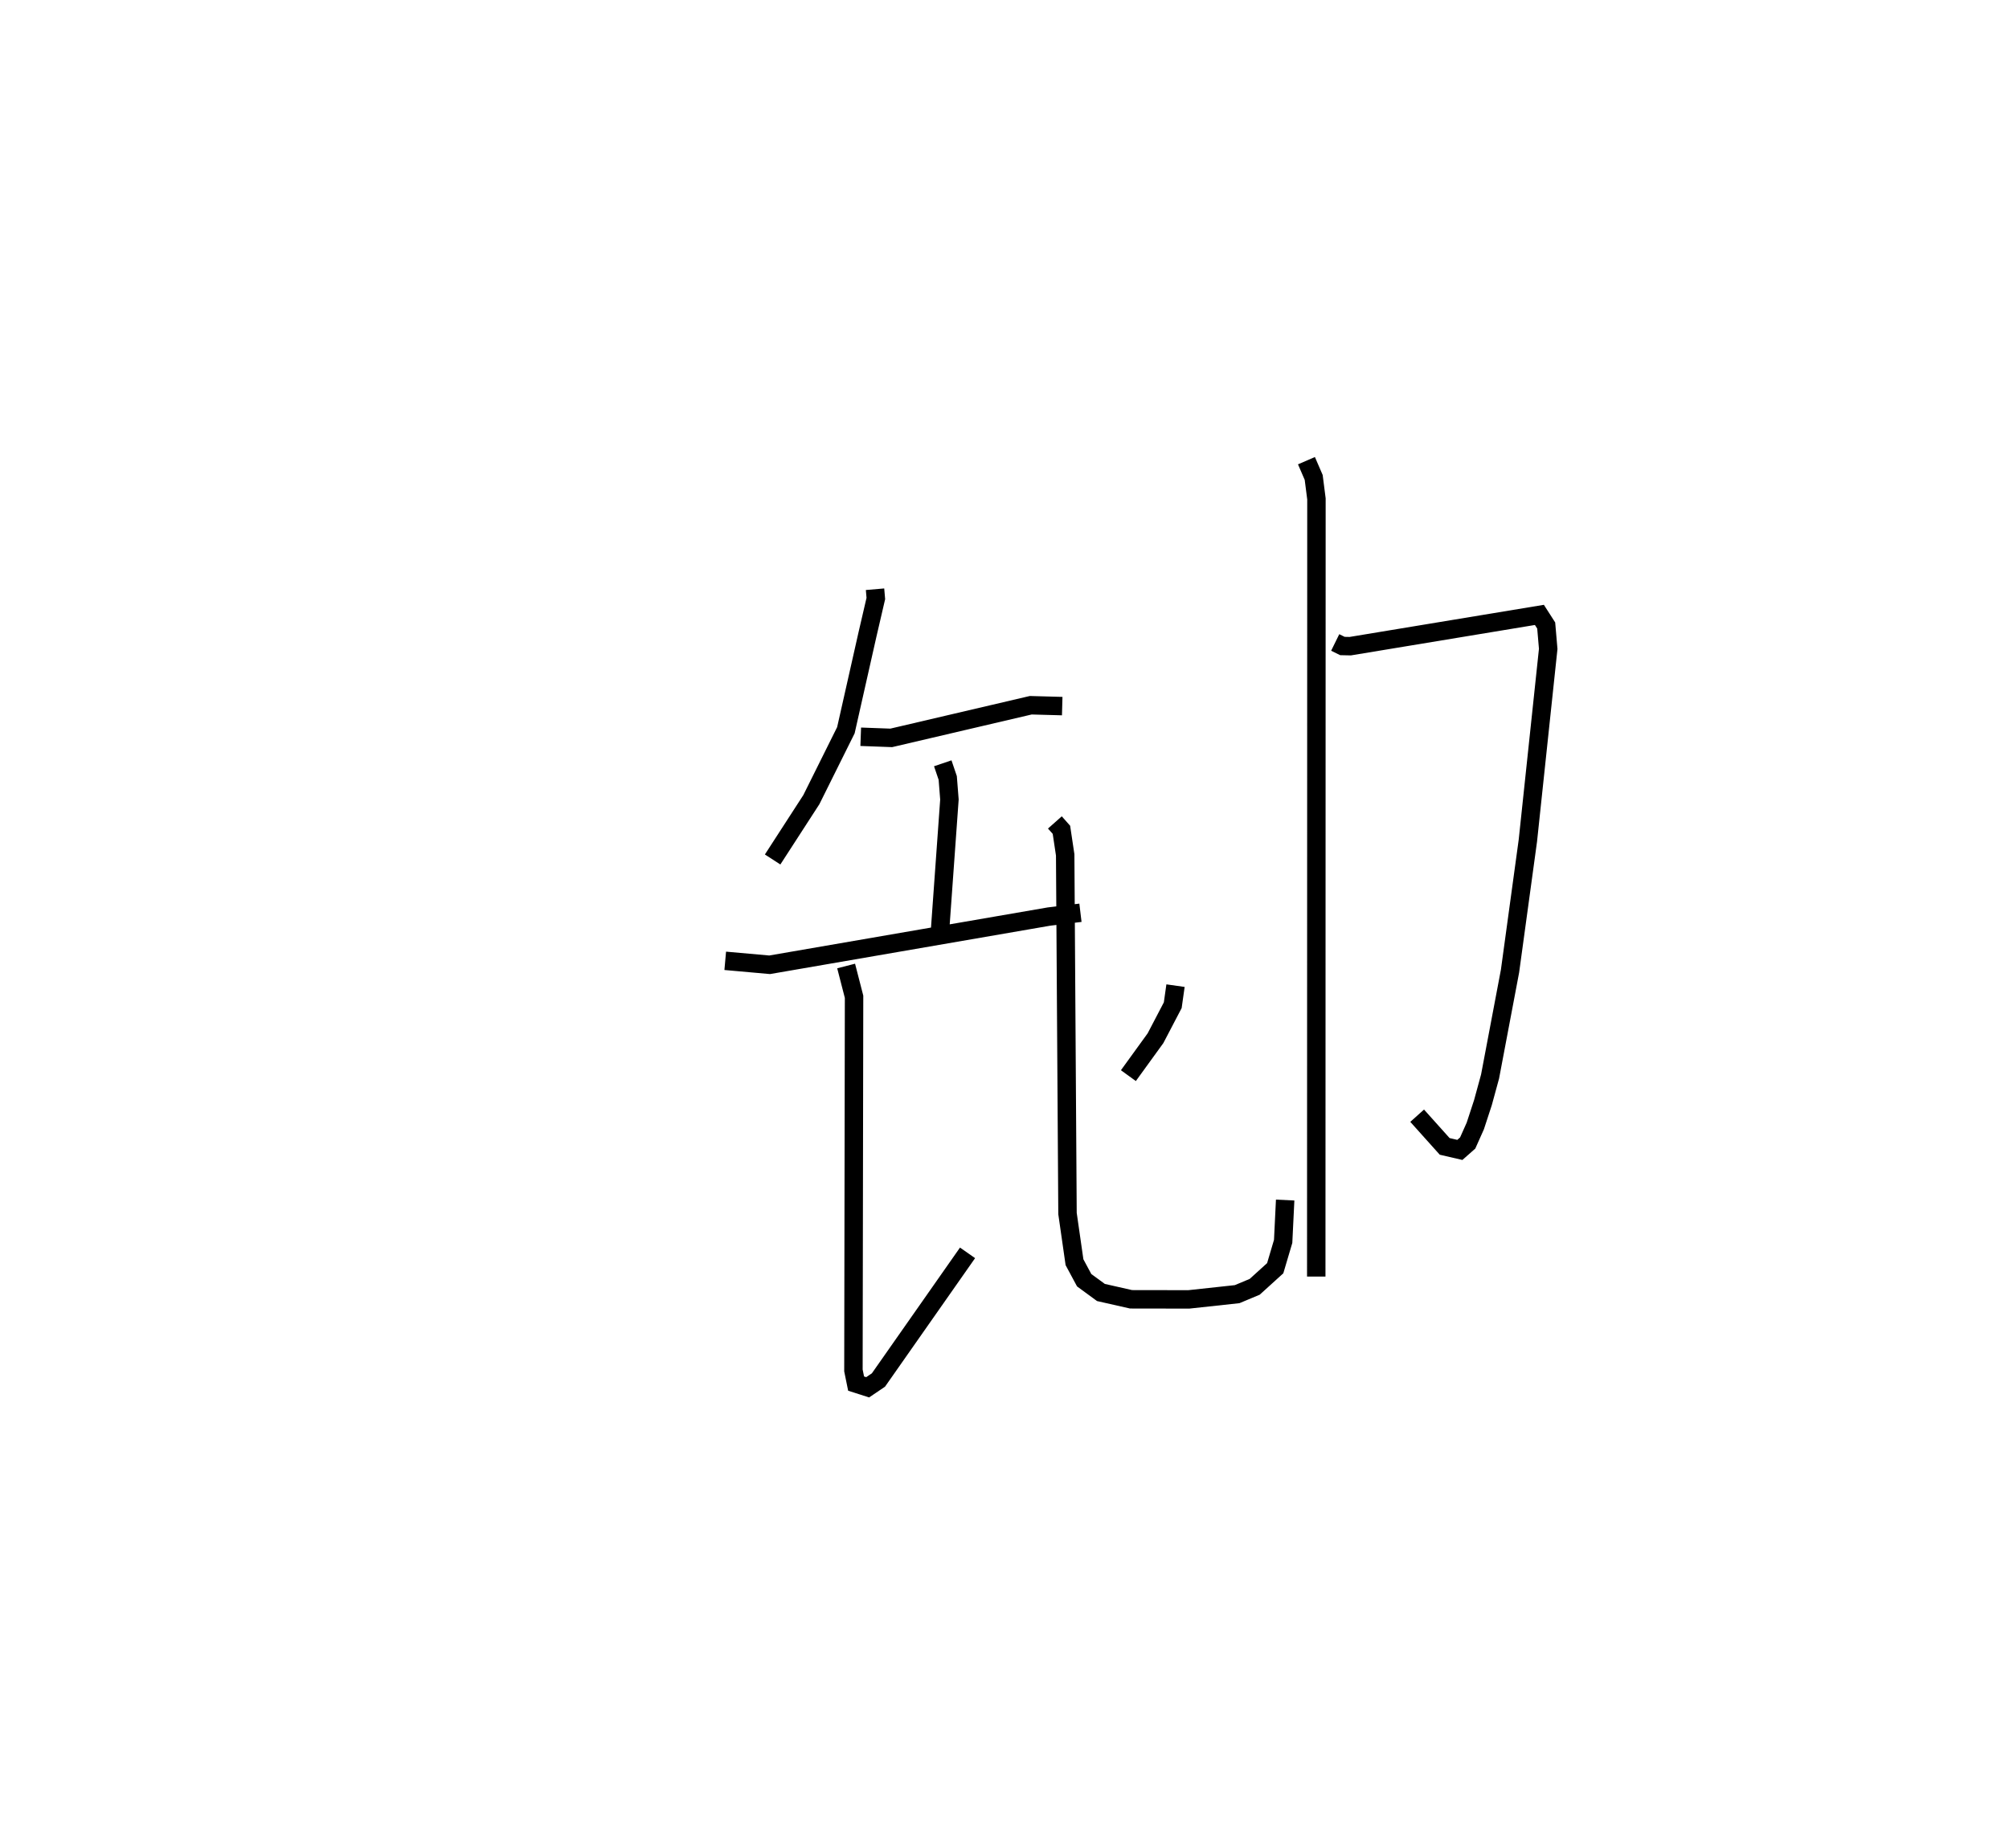 <?xml version="1.0" encoding="utf-8" ?>
<svg baseProfile="full" height="100.276" version="1.1" width="108.993" xmlns="http://www.w3.org/2000/svg" xmlns:ev="http://www.w3.org/2001/xml-events" xmlns:xlink="http://www.w3.org/1999/xlink"><defs /><rect fill="white" height="100.276" width="108.993" x="0" y="0" /><path d="M25,25.648 m0.0,0.0 m22.473,6.324 l0.043,0.503 -0.449,1.933 l-1.175,5.214 -1.875,3.769 l-2.1,3.245 m4.78,-6.659 l1.654,0.061 7.57,-1.771 l1.707,0.047 m-18.282,13.821 l2.409,0.215 15.156,-2.617 l1.706,-0.205 m-7.47,-8.111 l0.27,0.796 0.092,1.17 l-0.501,6.982 m-5.103,2.051 l0.43,1.67 -0.034,20.277 l0.145,0.712 0.627,0.201 l0.585,-0.396 4.834,-6.899 m11.283,-14.499 l-0.15,1.061 -0.936,1.791 l-1.471,2.031 m-3.988,-13.739 l0.355,0.4 0.204,1.36 l0.126,19.461 0.379,2.641 l0.525,0.977 0.909,0.666 l1.634,0.37 3.134,0.005 l2.621,-0.284 0.954,-0.399 l1.112,-1.009 0.431,-1.455 l0.109,-2.243 m2.715,-30.255 l0.391,0.192 0.424,0.009 l10.263,-1.697 0.369,0.576 l0.109,1.268 -1.103,10.4 l-0.969,7.084 -1.082,5.718 l-0.387,1.417 -0.415,1.268 l-0.413,0.924 -0.425,0.375 l-0.823,-0.191 -1.493,-1.665 m-6.006,-35.542 l0.393,0.909 0.149,1.164 l-0.01,42.197 " fill="none" stroke="black" stroke-width="1" /></svg>